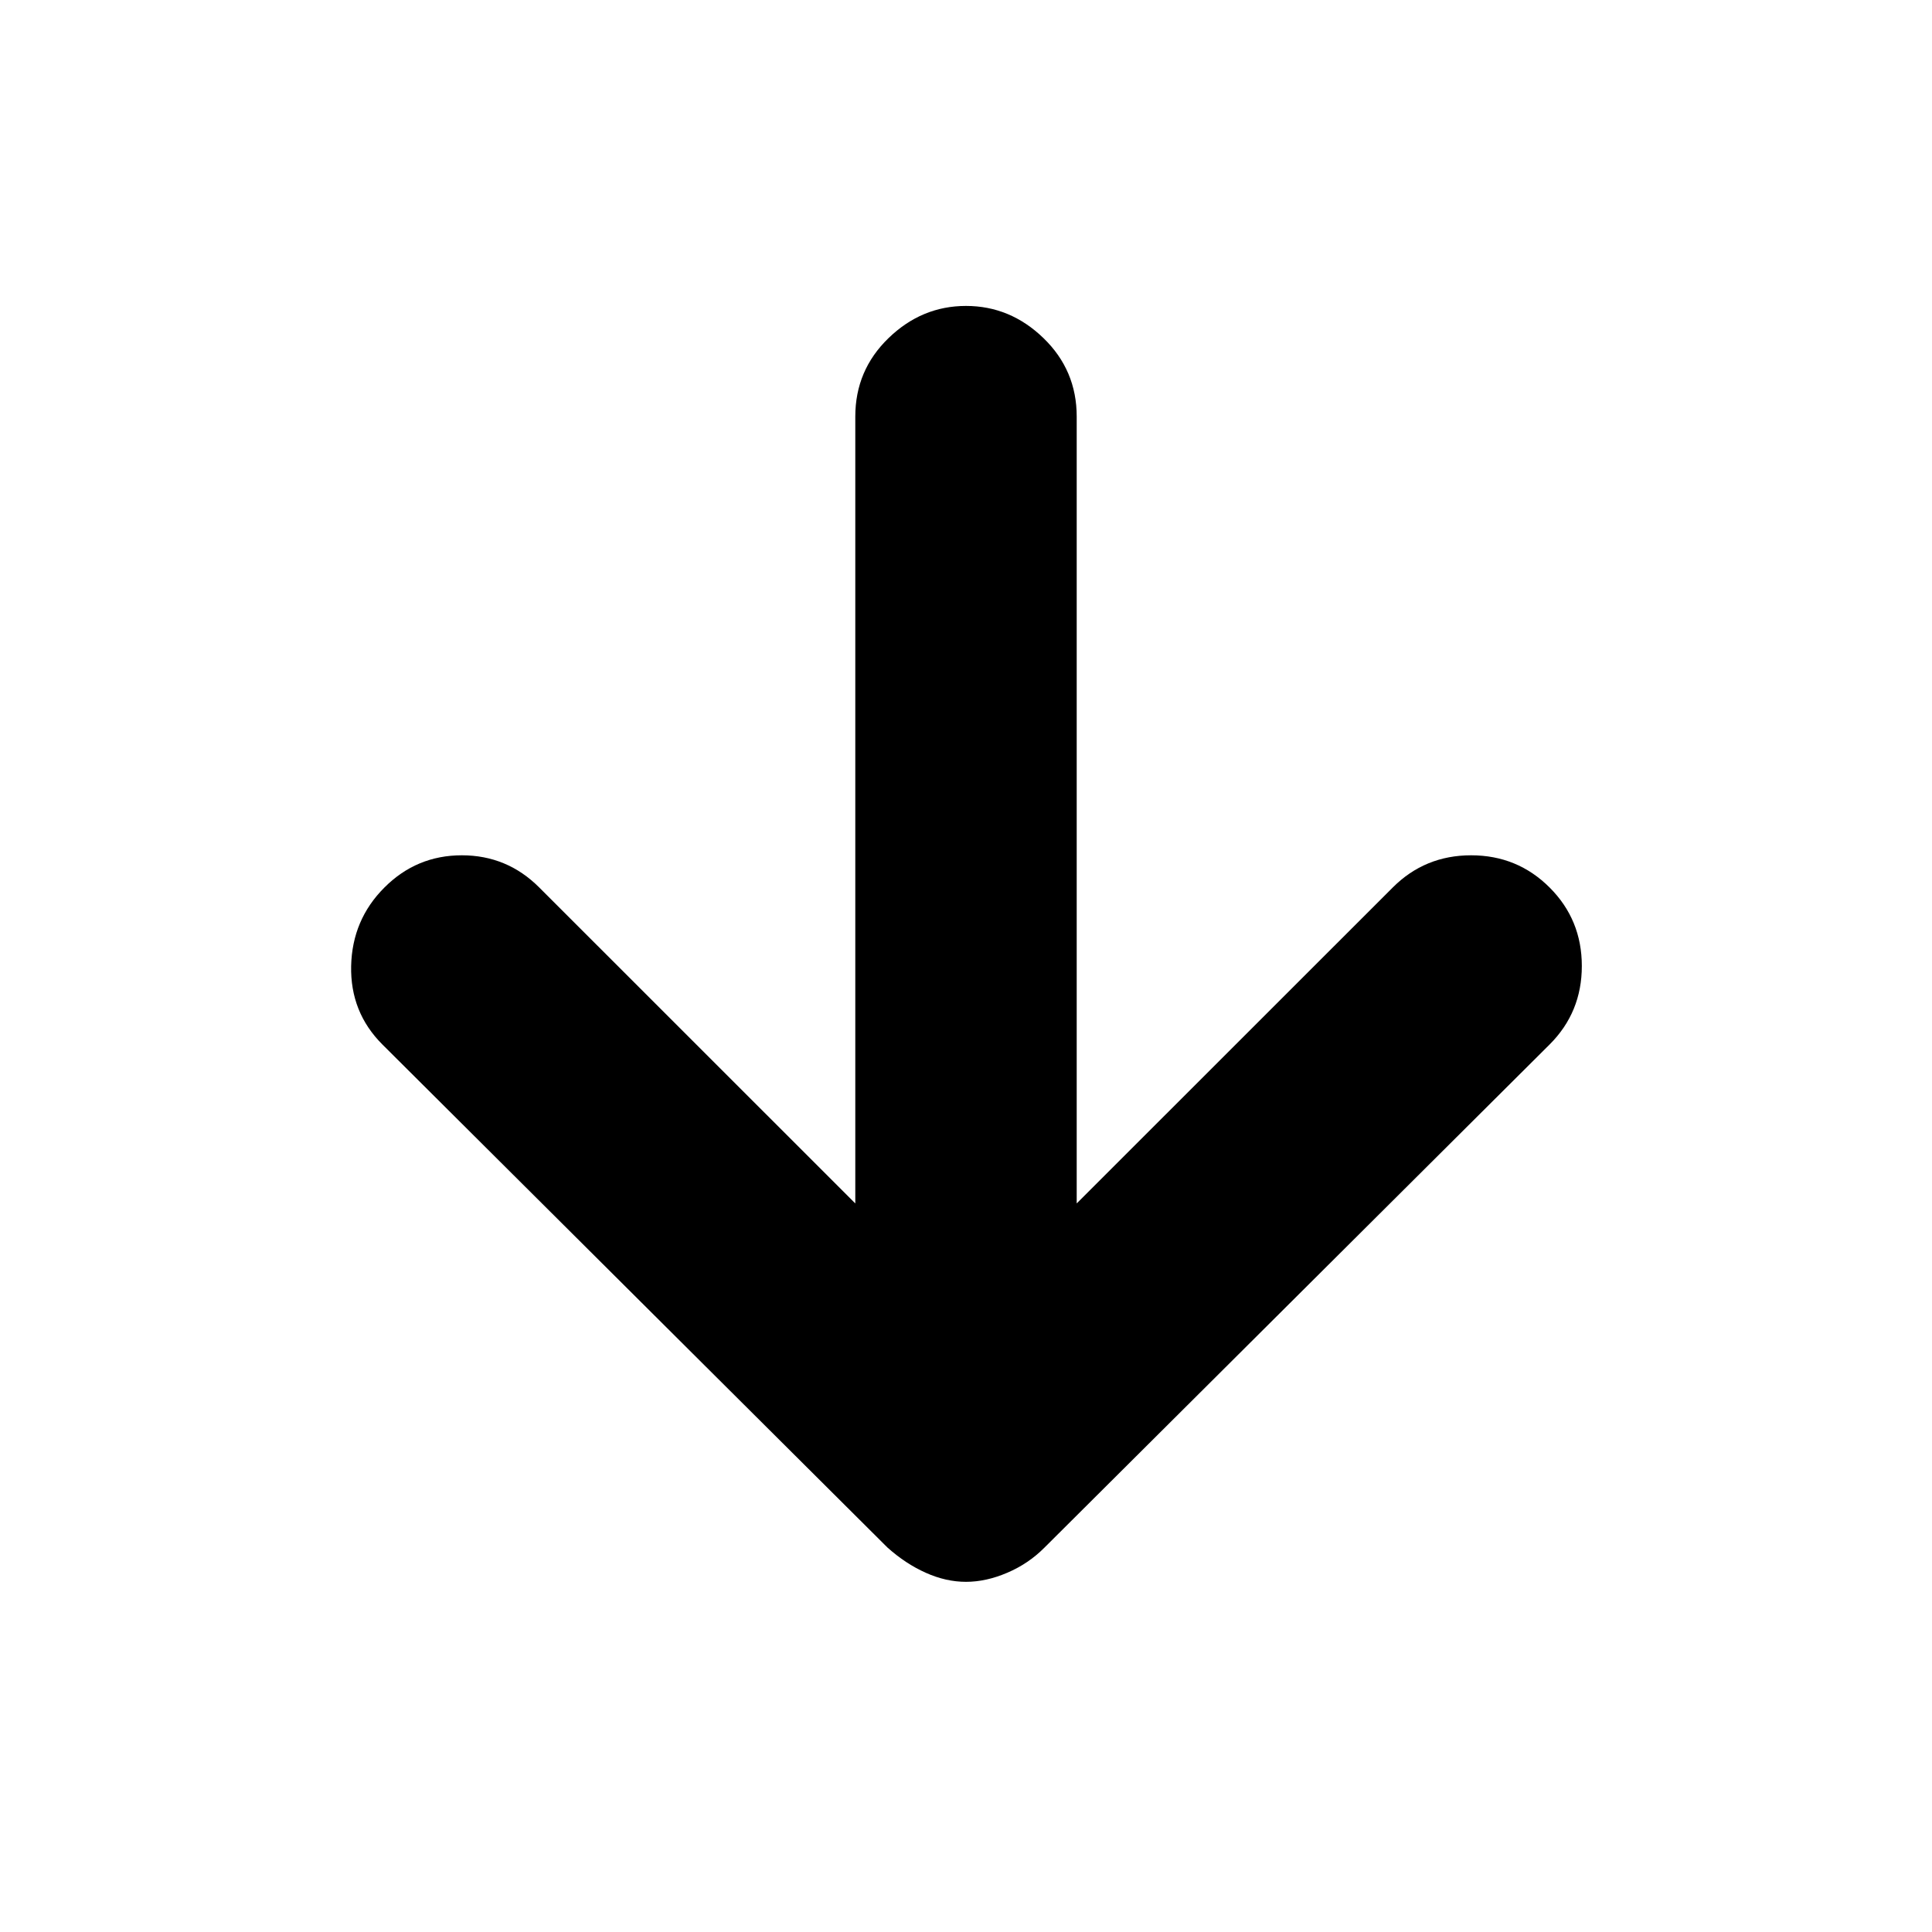 <svg xmlns="http://www.w3.org/2000/svg" height="20" width="20"><path d="M10 16.375q-.208 0-.417-.094-.208-.093-.395-.26l-5.23-5.209q-.333-.333-.323-.812.011-.479.344-.812.333-.334.802-.334.469 0 .802.334l3.271 3.27V4.312q0-.479.344-.812.344-.333.802-.333.458 0 .802.333.344.333.344.812v8.146l3.271-3.27q.333-.334.812-.334.479 0 .813.334.333.333.333.812 0 .479-.333.812l-5.23 5.209q-.166.167-.385.26-.219.094-.427.094Z"/></svg>